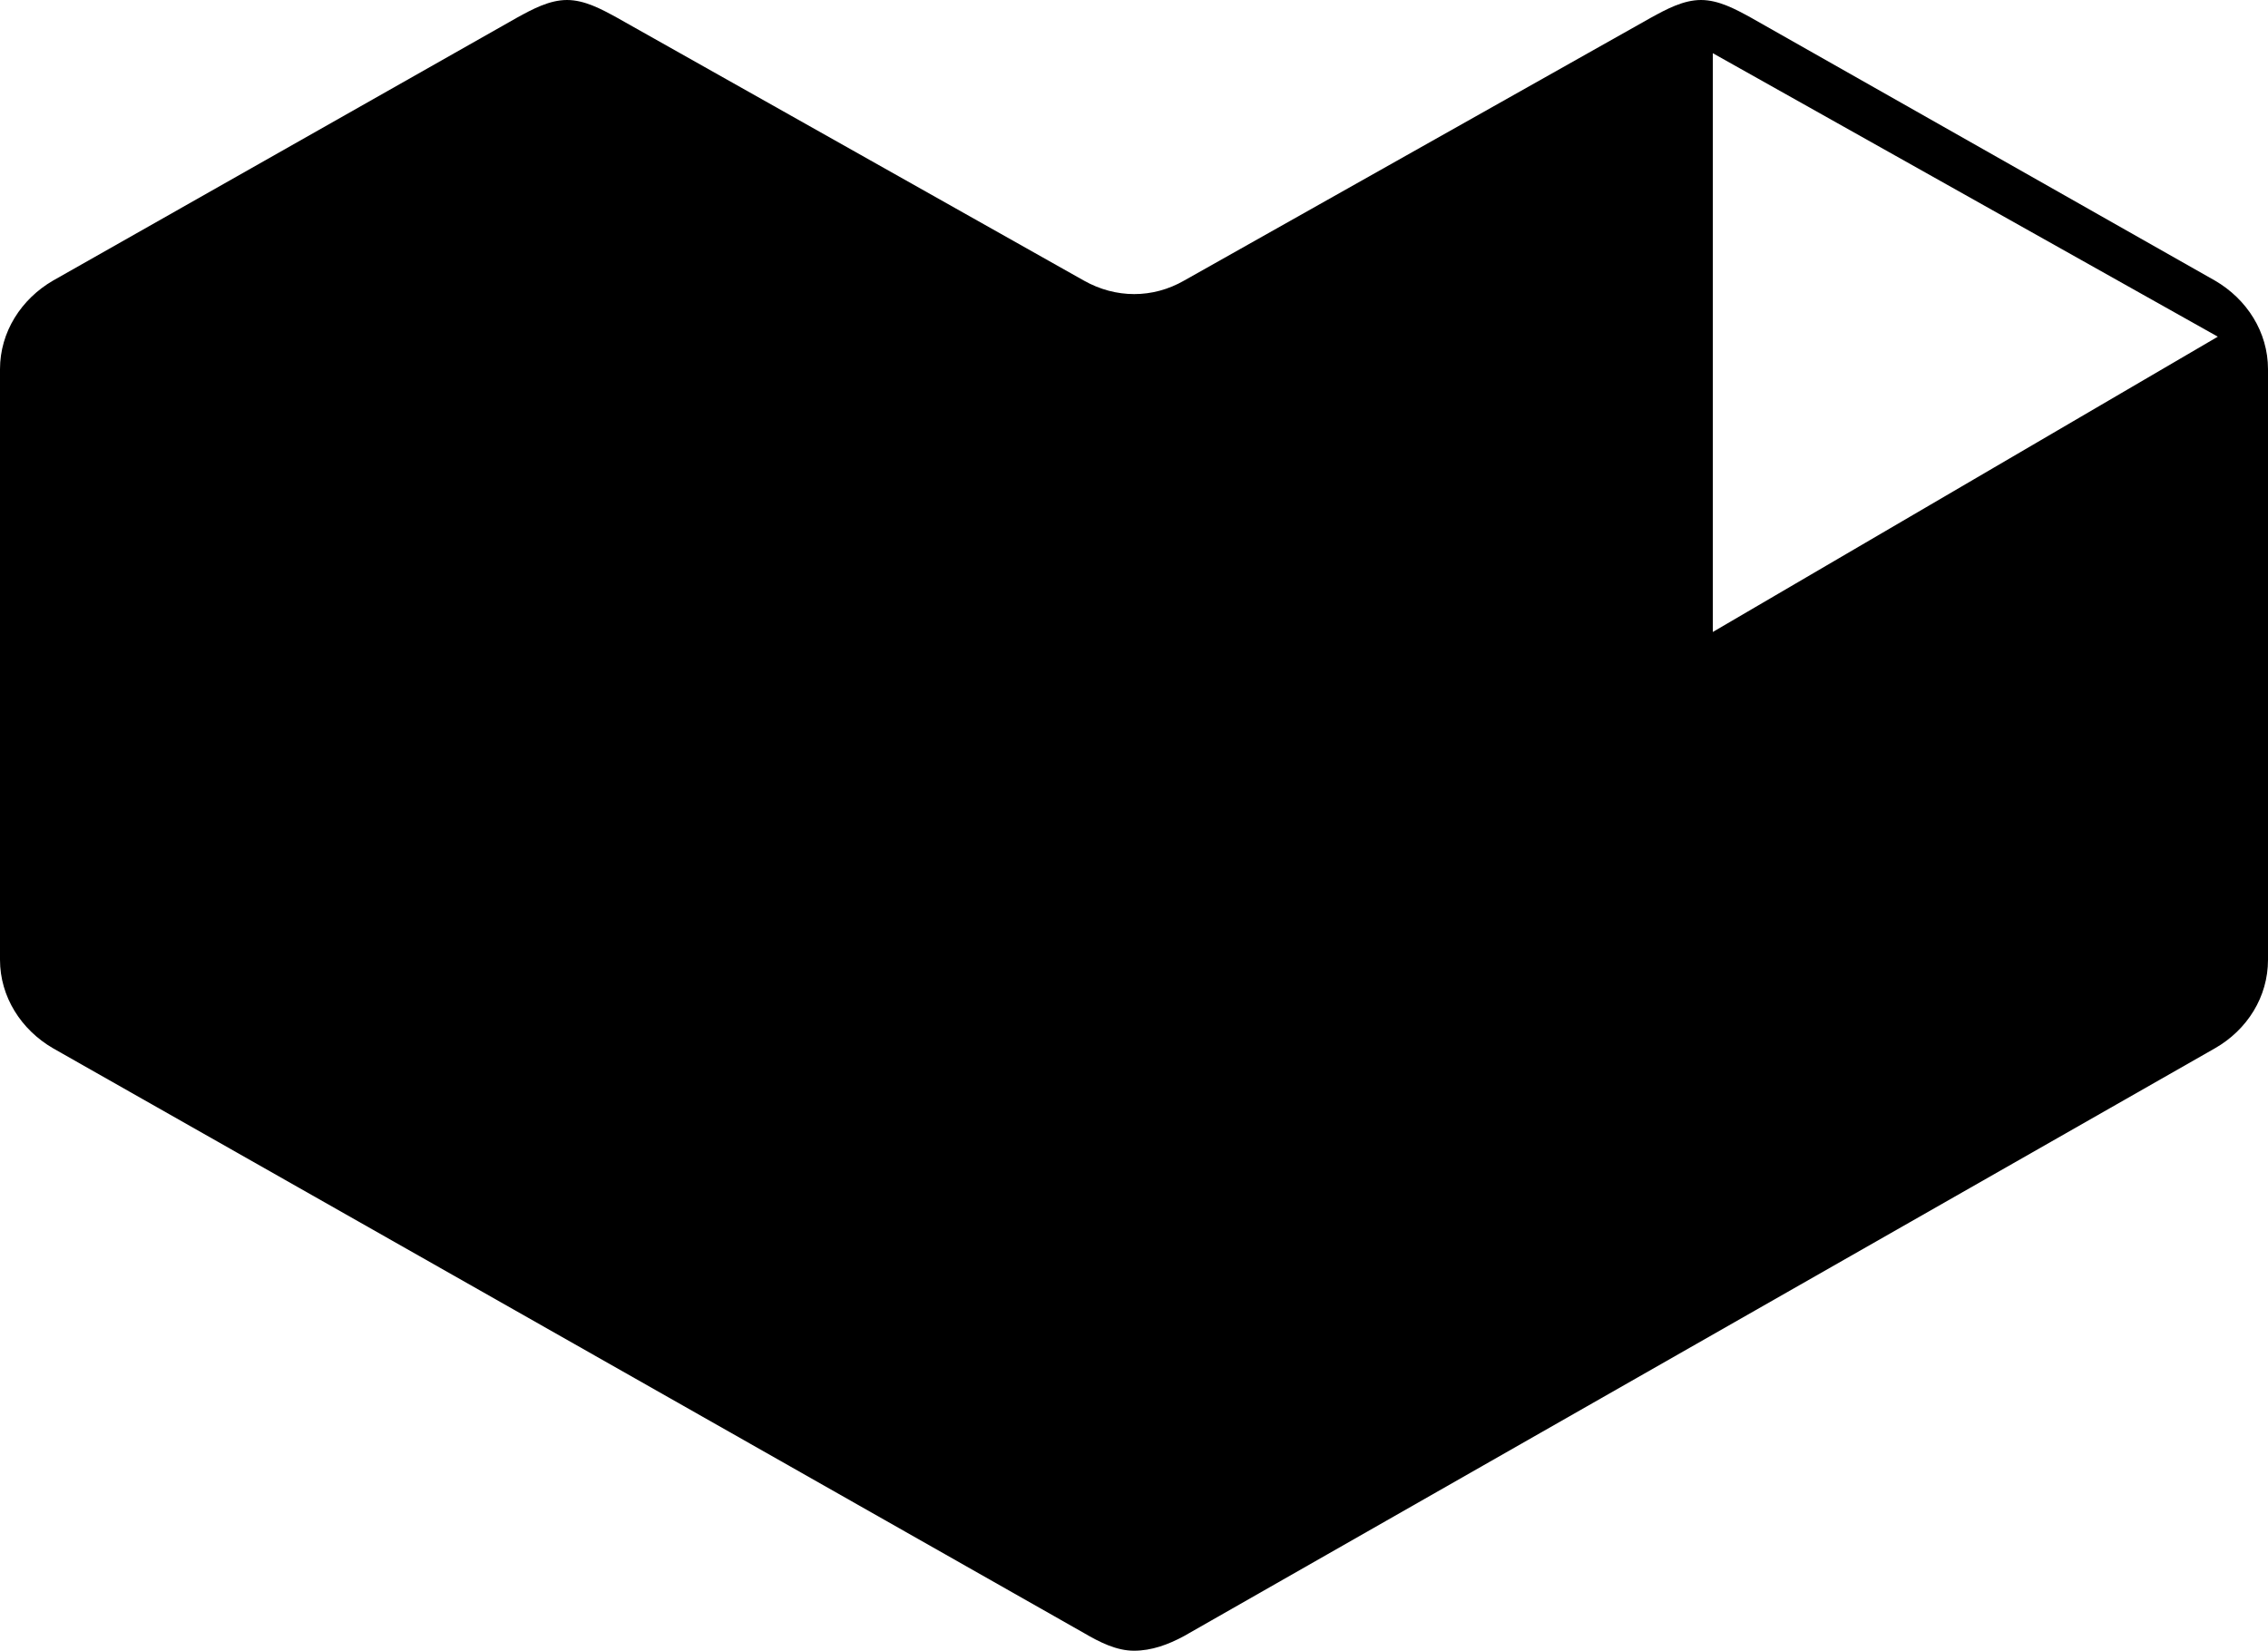<svg xmlns="http://www.w3.org/2000/svg" viewBox="0 3.531 24 17.469"><g id="emoji_custom"><path d="M 6 3.531 C 5.815 3.531 5.638 3.626 5.469 3.719 L 0.562 6.5 C 0.224 6.696 0 7.045 0 7.438 L 0 13.688 C 0 14.08 0.224 14.429 0.562 14.625 L 11.469 20.812 C 11.638 20.911 11.815 21 12 21 C 12.185 21 12.362 20.936 12.531 20.844 L 23.438 14.625 C 23.781 14.429 24 14.08 24 13.688 L 24 7.438 C 24 7.045 23.776 6.696 23.438 6.5 L 18.531 3.719 C 18.362 3.626 18.185 3.531 18 3.531 C 17.815 3.531 17.638 3.626 17.469 3.719 L 12.531 6.5 C 12.199 6.691 11.807 6.691 11.469 6.5 L 6.531 3.719 C 6.362 3.626 6.185 3.531 6 3.531 z M 18.125 4.094 L 23.469 7.094 L 18.125 10.219 L 18.125 4.094 z "/></g></svg>